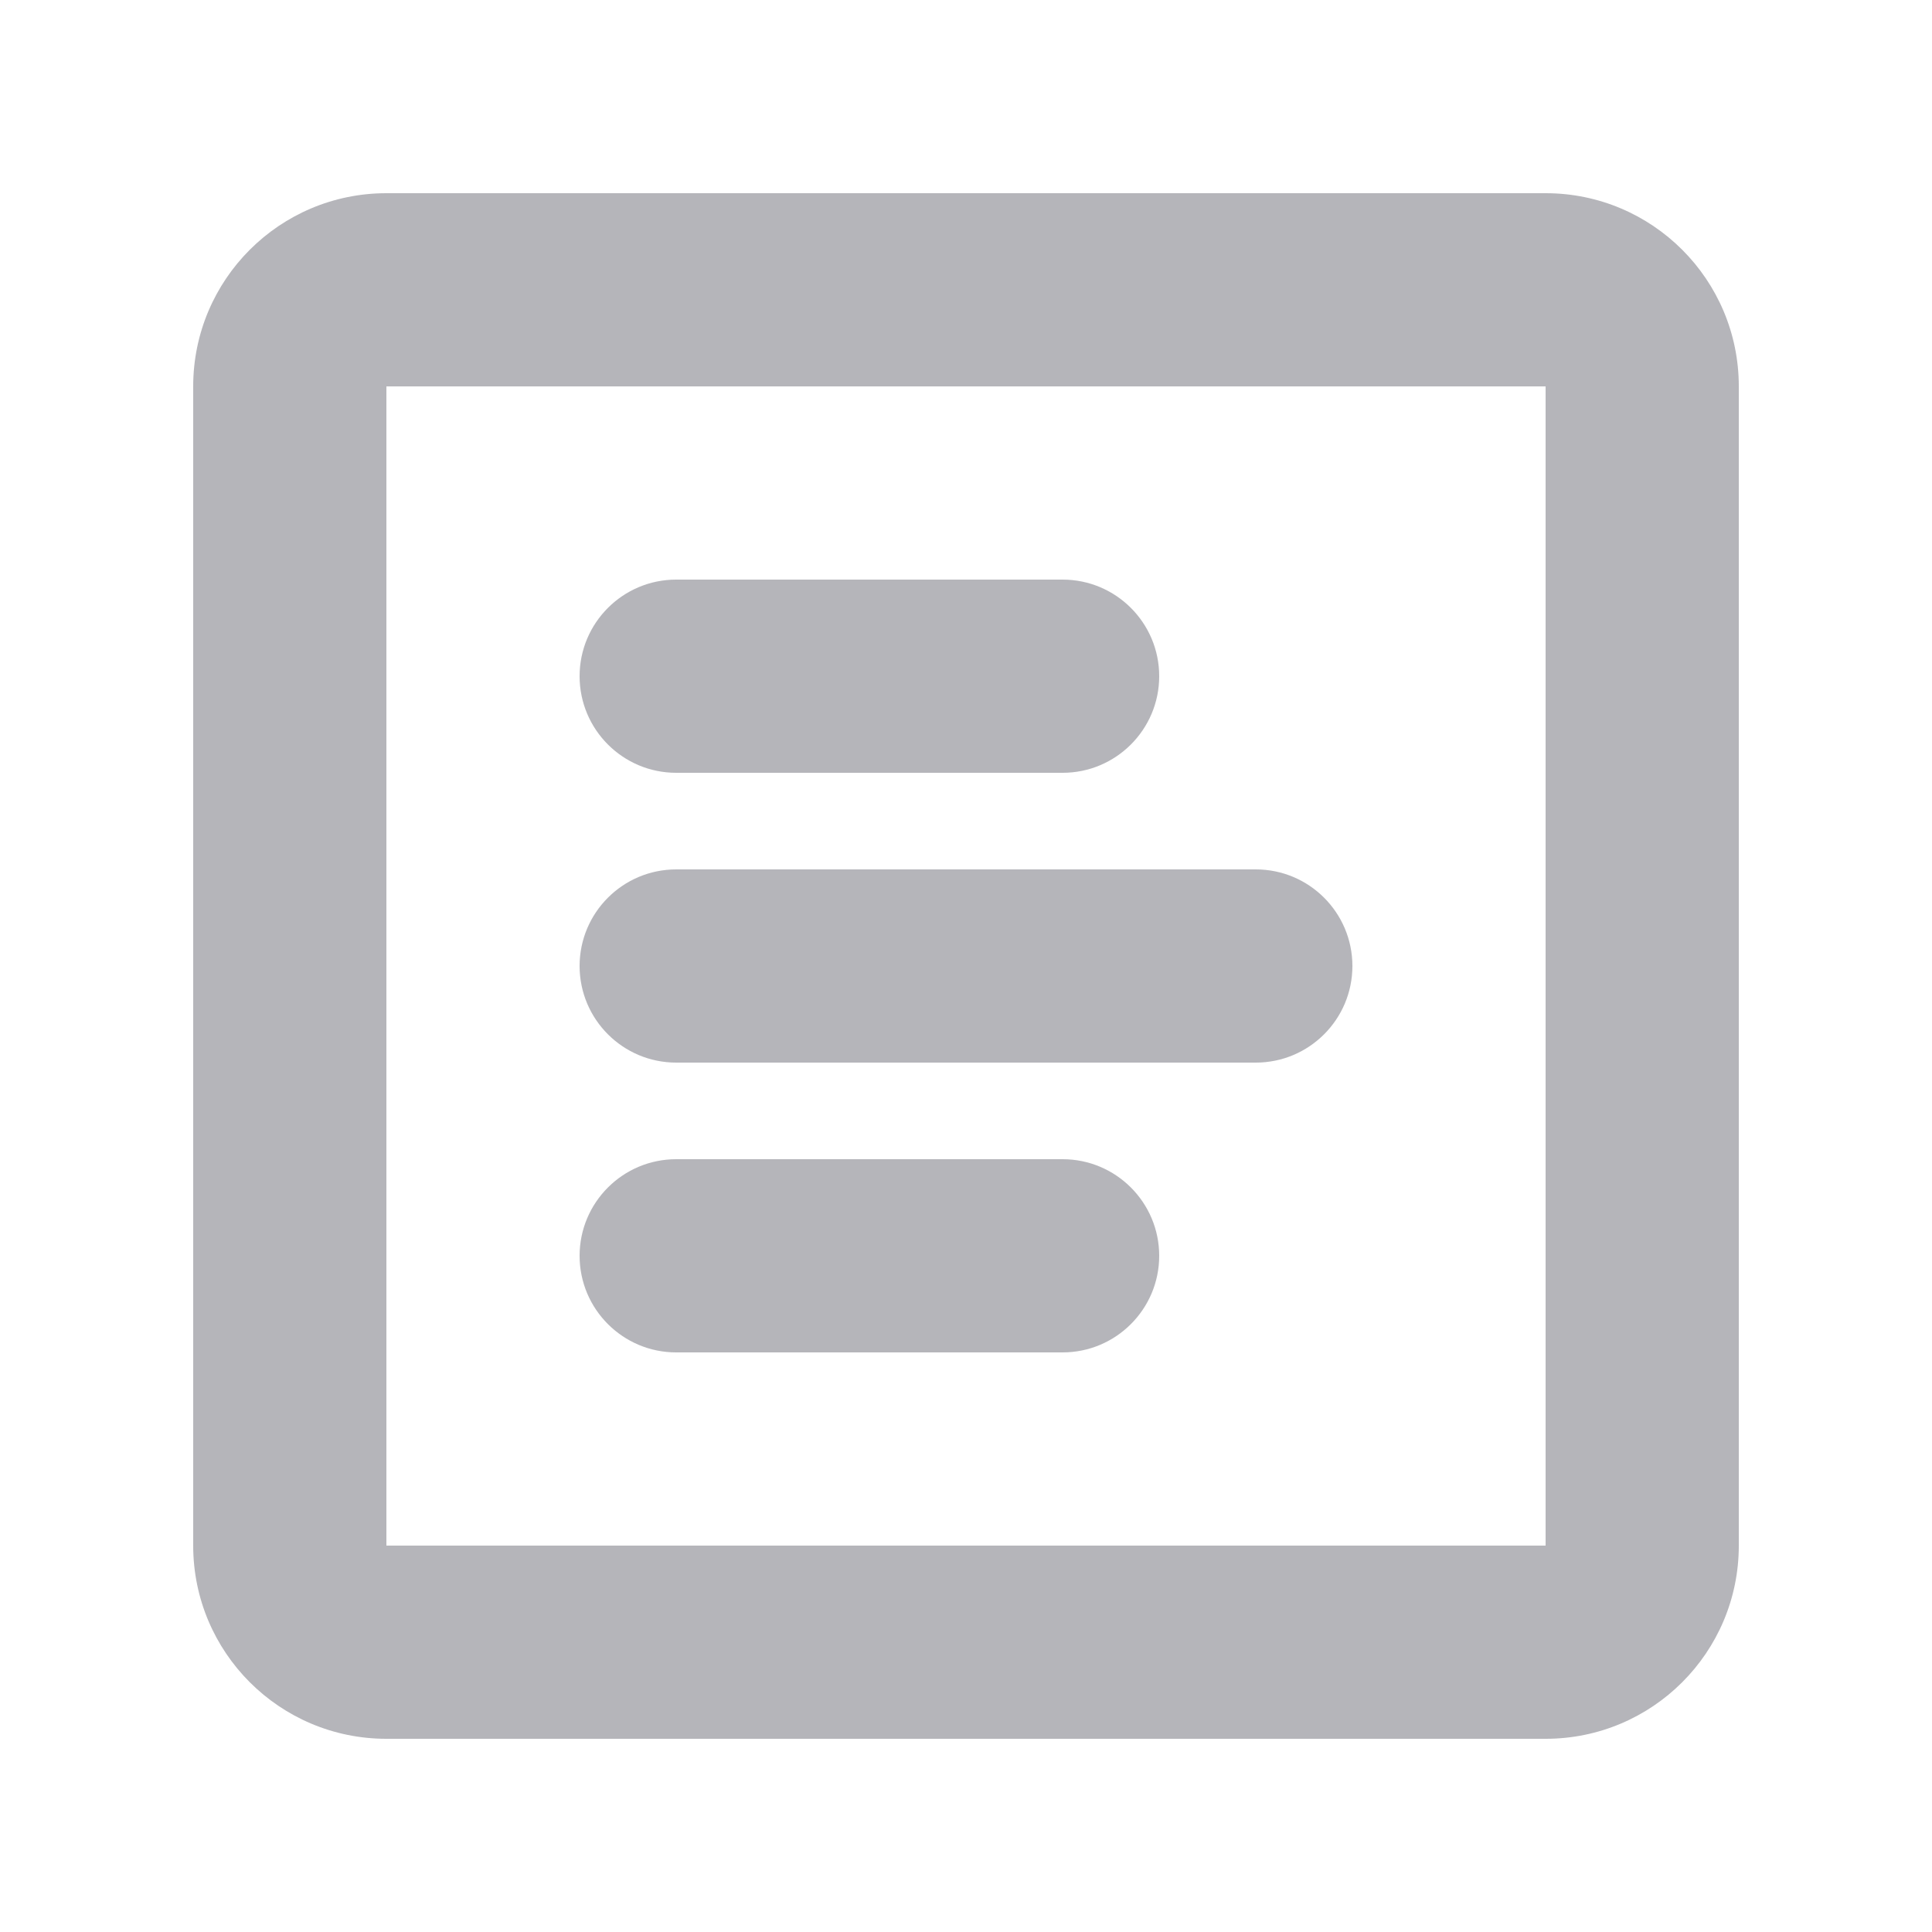 <svg width="20" height="20" viewBox="0 0 20 20" fill="none" xmlns="http://www.w3.org/2000/svg">
    <path fill-rule="evenodd" clip-rule="evenodd" d="M16 2H4C2.895 2 2 2.895 2 4V16C2 17.105 2.895 18 4 18H16C17.105 18 18 17.105 18 16V4C18 2.895 17.105 2 16 2ZM4 4V16H16V4H4ZM7 6C6.448 6 6 6.448 6 7C6 7.552 6.448 8 7 8H11C11.552 8 12 7.552 12 7C12 6.448 11.552 6 11 6H7ZM6 10C6 9.448 6.448 9 7 9H13C13.552 9 14 9.448 14 10C14 10.552 13.552 11 13 11H7C6.448 11 6 10.552 6 10ZM6 13C6 12.448 6.448 12 7 12H11C11.552 12 12 12.448 12 13C12 13.552 11.552 14 11 14H7C6.448 14 6 13.552 6 13Z" fill="#B5B5BA"/>
</svg>
